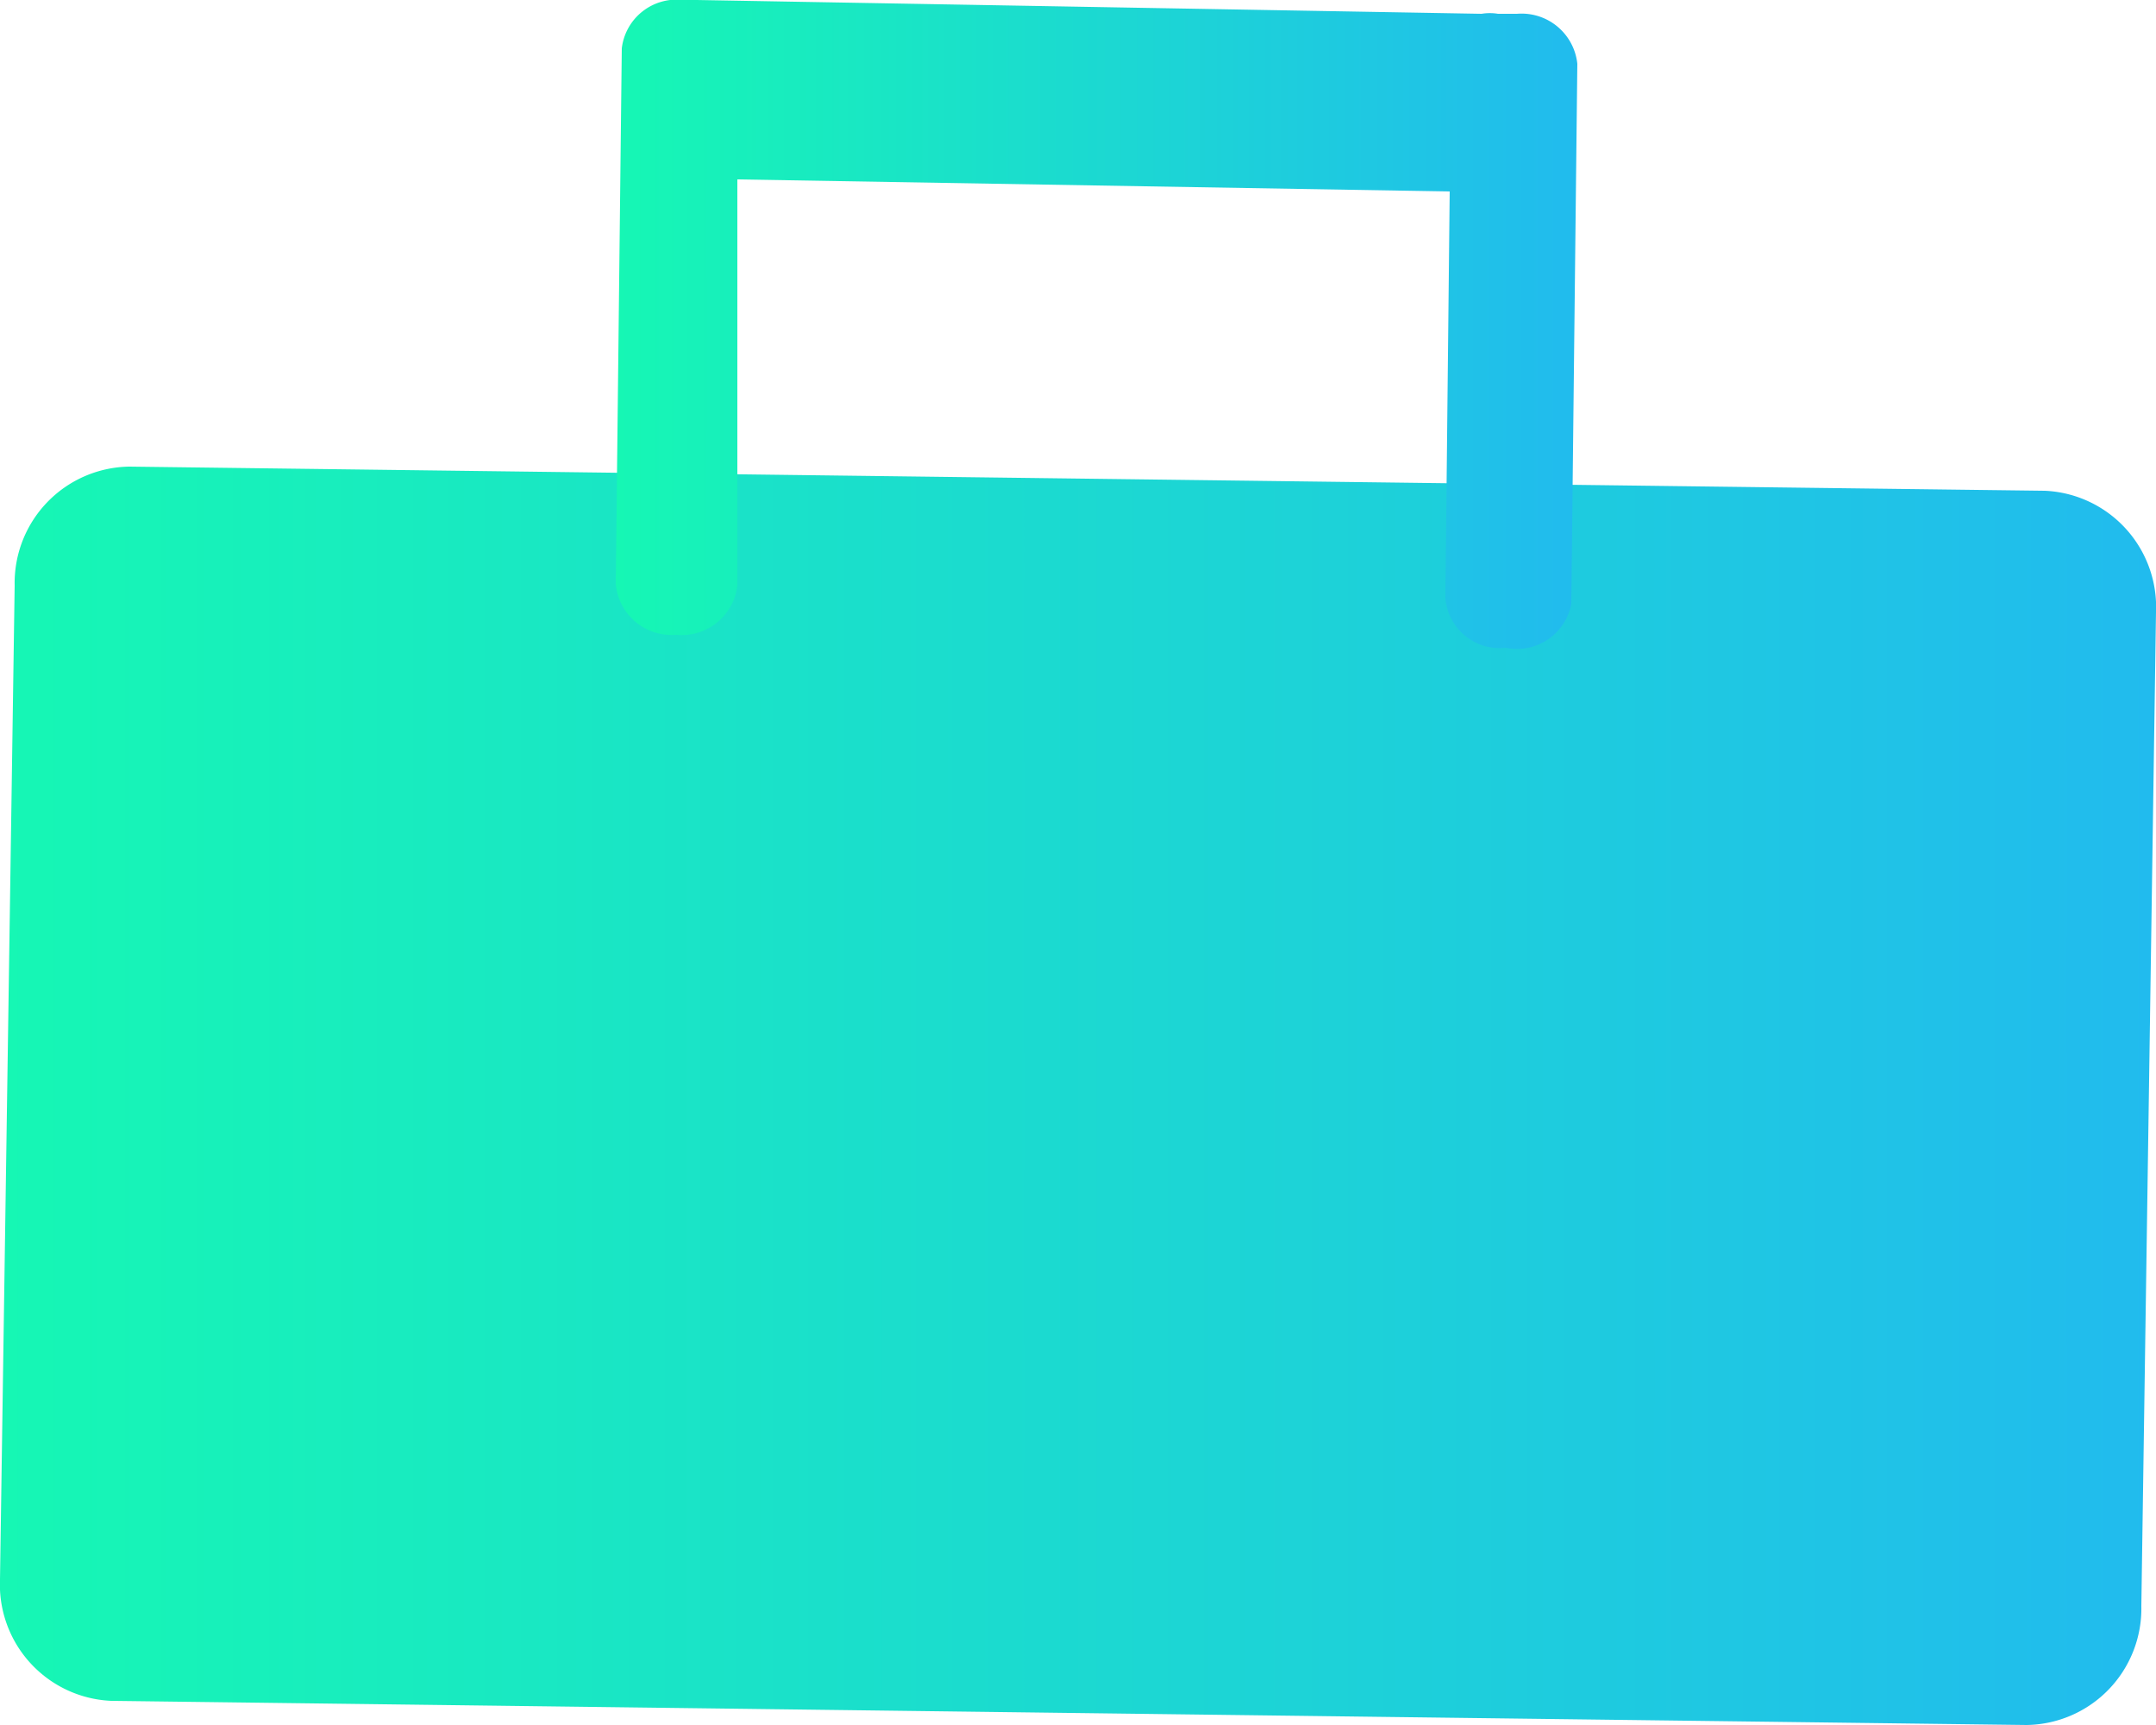 <svg xmlns="http://www.w3.org/2000/svg" xmlns:xlink="http://www.w3.org/1999/xlink" viewBox="0 0 25 20"><defs><style>.cls-1{fill:url(#Dégradé_sans_nom_30);}.cls-2{fill:url(#Dégradé_sans_nom_30-2);}</style><linearGradient id="Dégradé_sans_nom_30" y1="12.71" x2="25" y2="12.71" gradientUnits="userSpaceOnUse"><stop offset="0" stop-color="#16f7b4"/><stop offset="1" stop-color="#21bbee"/></linearGradient><linearGradient id="Dégradé_sans_nom_30-2" x1="7.14" y1="3.76" x2="18.29" y2="3.76" xlink:href="#Dégradé_sans_nom_30"/></defs><g id="Calque_2" data-name="Calque 2"><g id="Calque_1-2" data-name="Calque 1"><path class="cls-1" d="M24.83,18.62A1.35,1.35,0,0,1,23.5,20L1.29,19.72A1.35,1.35,0,0,1,0,18.31L.17,6.79A1.35,1.35,0,0,1,1.5,5.41l22.21.28A1.35,1.35,0,0,1,25,7.1Z"/><path class="cls-2" d="M17.59.16l-.22,0a.58.58,0,0,0-.19,0L8.08,0H7.92a.64.64,0,0,0-.71.56L7.14,6.77a.65.65,0,0,0,.7.59.65.65,0,0,0,.71-.57l0-4.71,8.26.14-.05,4.71a.63.63,0,0,0,.7.58A.64.64,0,0,0,18.22,7L18.29.74A.65.65,0,0,0,17.59.16Z"/></g></g></svg>
